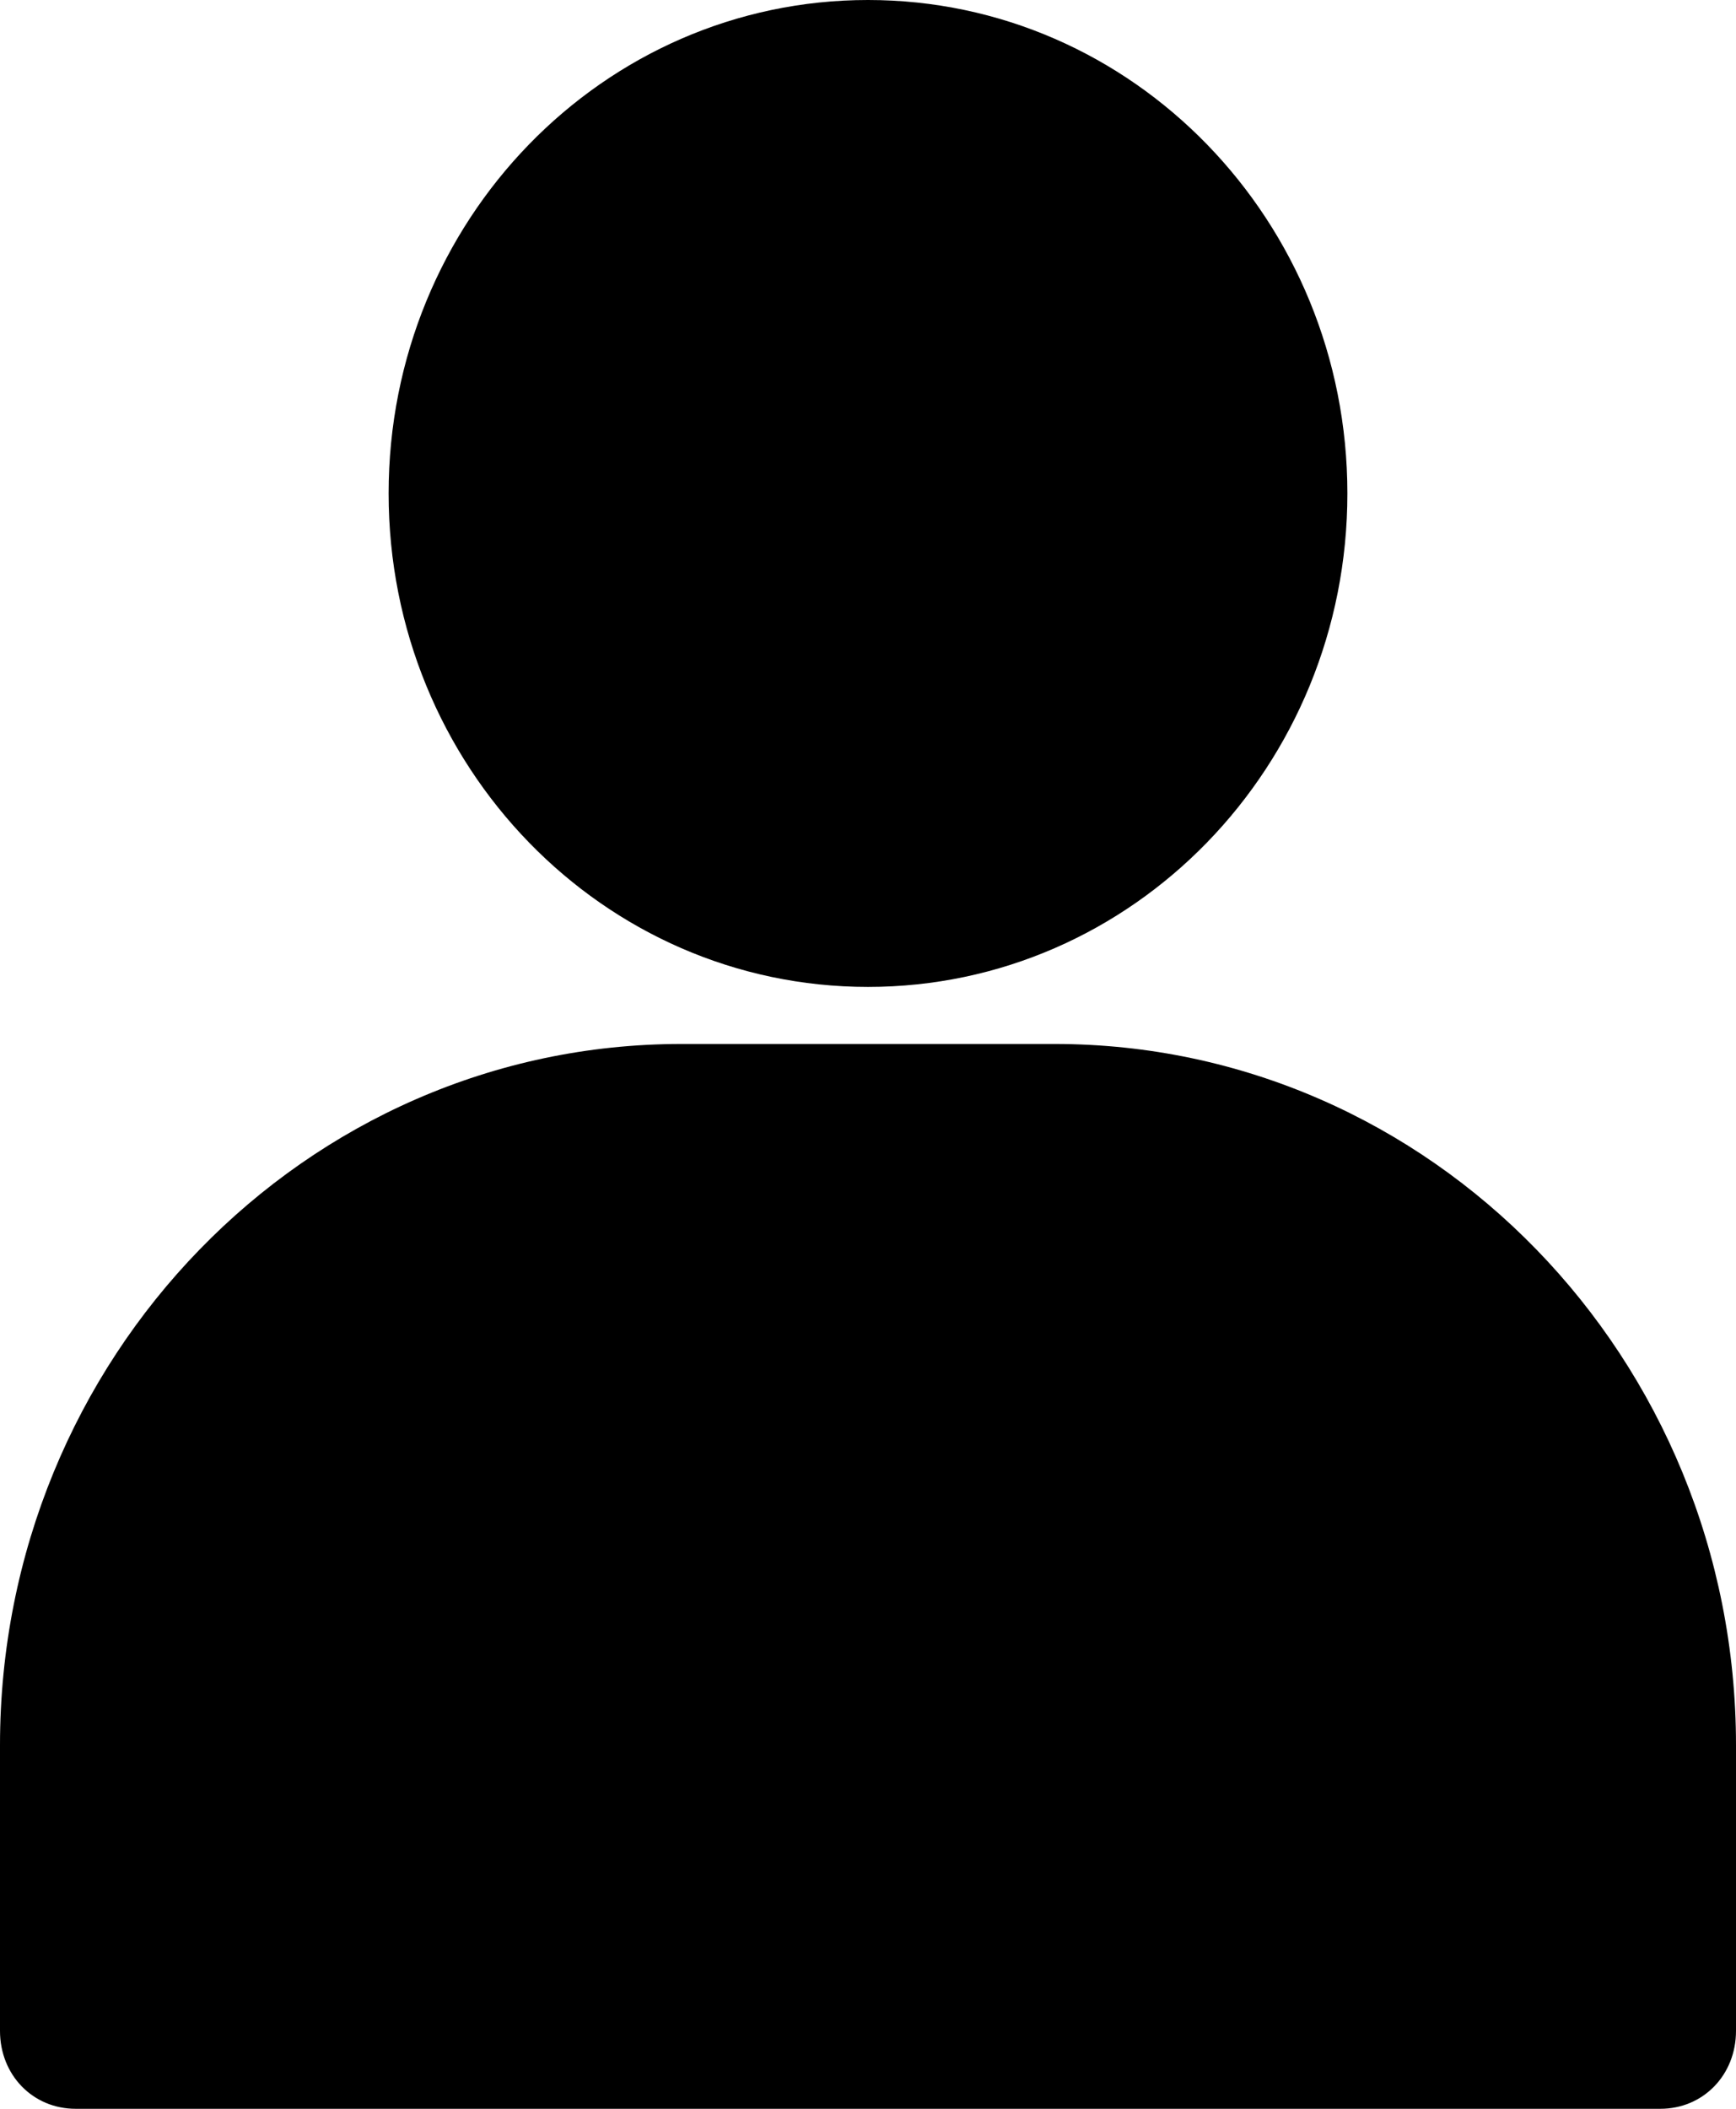 <?xml version="1.0" encoding="UTF-8"?>
<svg width="14px" height="17px" viewBox="0 0 14 17" version="1.1" xmlns="http://www.w3.org/2000/svg" xmlns:xlink="http://www.w3.org/1999/xlink">
    <title>026E66F7-EEAA-453D-A8C2-F688E1BB6522</title>
    <g id="Page-1" stroke="none" stroke-width="1" fill="none" fill-rule="evenodd">
        <g id="transfer" transform="translate(-1297, -145)" fill="#000000" fill-rule="nonzero">
            <g id="Group-2-Copy" transform="translate(1297, 145)">
                <path d="M7,7.956 C9.137,7.956 10.866,6.176 10.866,3.978 C10.866,1.78 9.137,0 7,0 C4.863,0 3.134,1.78 3.134,3.978 C3.134,6.176 4.863,7.956 7,7.956 Z" id="Path"></path>
                <path d="M0.611,17 L13.39,17 C13.735,17 14,16.728 14,16.372 L14,14.069 C14,10.949 11.538,8.416 8.506,8.416 L5.494,8.416 C2.462,8.416 0,10.95 0,14.069 L0,16.372 C0,16.728 0.265,17 0.61,17 L0.611,17 Z" id="Path"></path>
            </g>
        </g>
    </g>
</svg>